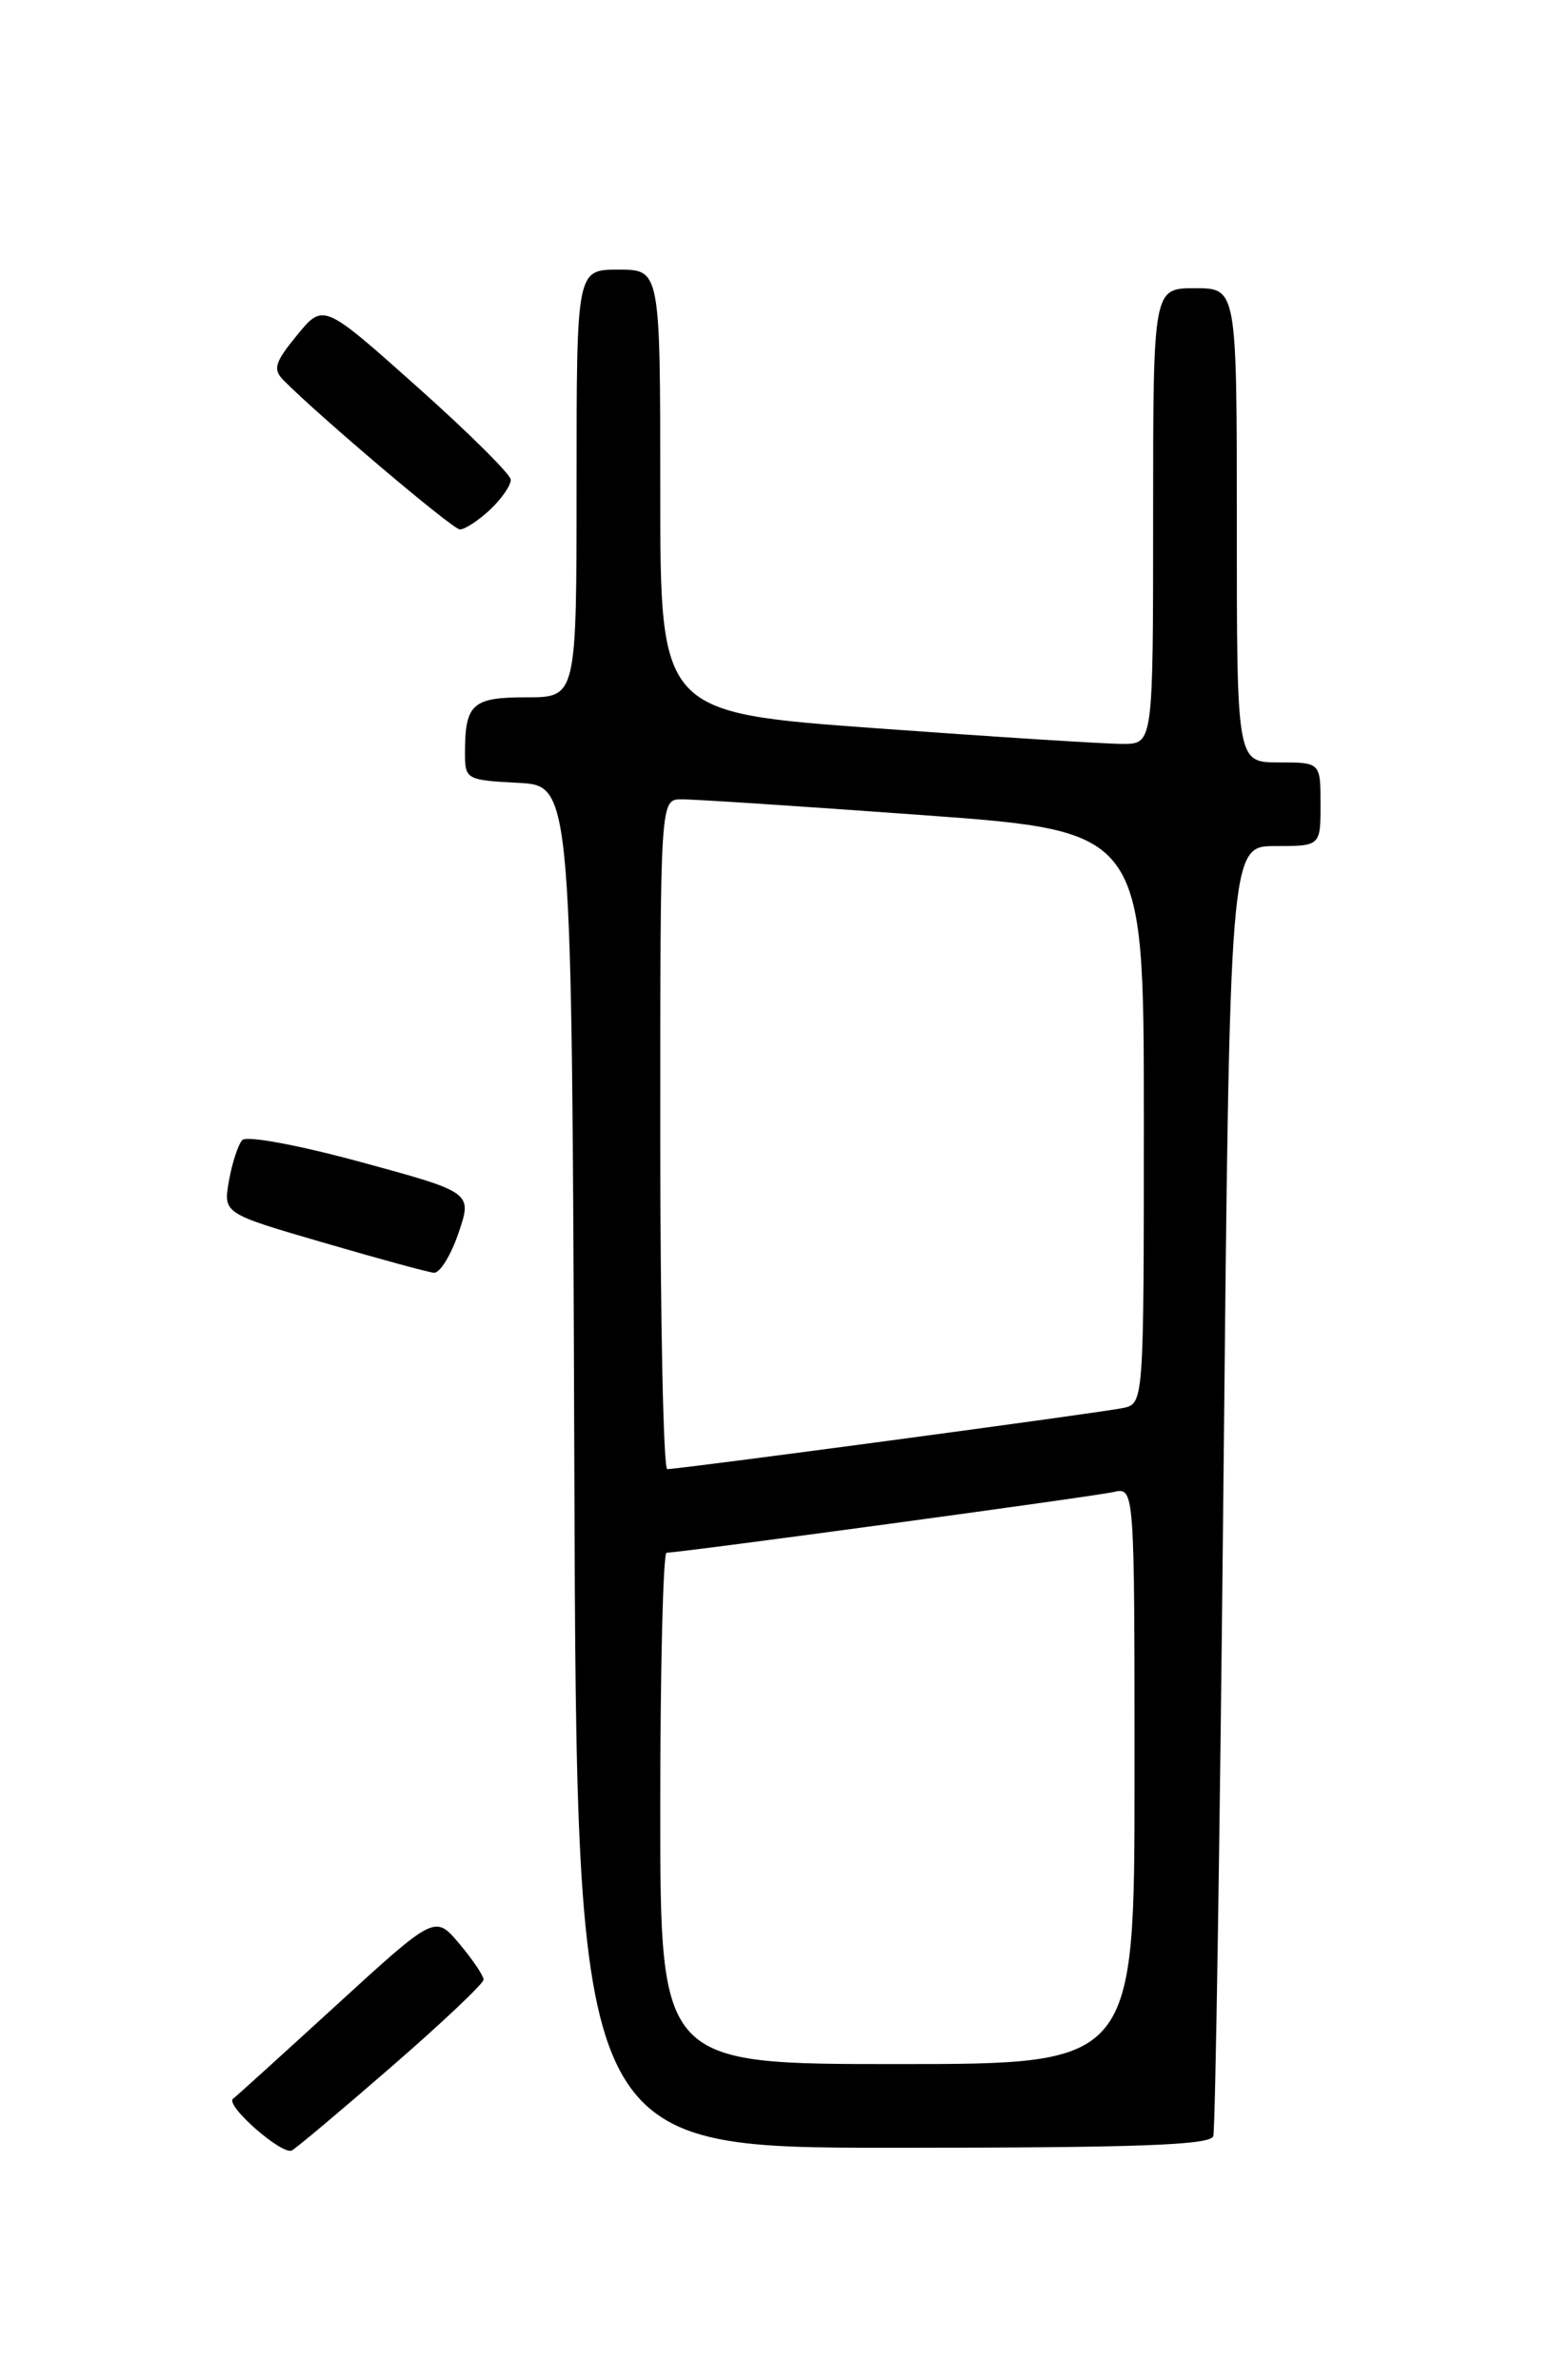 <?xml version="1.0" encoding="UTF-8" standalone="no"?>
<!DOCTYPE svg PUBLIC "-//W3C//DTD SVG 1.1//EN" "http://www.w3.org/Graphics/SVG/1.1/DTD/svg11.dtd" >
<svg xmlns="http://www.w3.org/2000/svg" xmlns:xlink="http://www.w3.org/1999/xlink" version="1.1" viewBox="0 0 167 256">
 <g >
 <path fill="currentColor"
d=" M 42.25 222.15 C 47.61 217.49 52.00 213.33 52.00 212.92 C 52.00 212.50 50.83 210.76 49.39 209.05 C 46.78 205.95 46.78 205.95 36.14 215.69 C 30.29 221.04 25.31 225.56 25.07 225.72 C 24.12 226.39 30.39 231.88 31.40 231.28 C 32.01 230.92 36.89 226.81 42.25 222.15 Z  M 130.47 229.75 C 130.69 229.06 131.18 197.56 131.56 159.75 C 132.24 91.00 132.24 91.00 137.12 91.00 C 142.00 91.00 142.00 91.00 142.00 86.50 C 142.00 82.00 142.00 82.00 137.50 82.00 C 133.00 82.00 133.00 82.00 133.00 56.50 C 133.00 31.00 133.00 31.00 128.50 31.00 C 124.00 31.00 124.00 31.00 124.00 55.50 C 124.00 80.00 124.00 80.00 120.75 80.01 C 118.96 80.02 107.04 79.26 94.25 78.33 C 71.00 76.64 71.00 76.64 71.00 52.82 C 71.00 29.00 71.00 29.00 66.50 29.00 C 62.00 29.00 62.00 29.00 62.00 52.00 C 62.00 75.00 62.00 75.00 56.61 75.00 C 50.77 75.00 50.00 75.70 50.00 81.03 C 50.00 83.82 50.16 83.91 55.75 84.20 C 61.50 84.50 61.50 84.50 61.76 157.75 C 62.01 231.00 62.01 231.00 96.04 231.00 C 122.37 231.00 130.15 230.72 130.47 229.75 Z  M 49.30 132.63 C 50.79 128.25 50.79 128.25 38.83 124.99 C 32.03 123.14 26.51 122.12 26.05 122.62 C 25.61 123.10 24.96 125.08 24.62 127.00 C 24.00 130.51 24.00 130.51 34.75 133.64 C 40.66 135.37 46.02 136.83 46.66 136.89 C 47.29 136.95 48.48 135.03 49.30 132.63 Z  M 52.69 54.83 C 53.96 53.63 54.96 52.17 54.92 51.58 C 54.87 50.98 50.32 46.47 44.80 41.55 C 34.77 32.60 34.77 32.60 31.94 36.05 C 29.55 38.97 29.32 39.71 30.47 40.88 C 34.28 44.74 48.62 56.89 49.44 56.94 C 49.95 56.97 51.41 56.02 52.69 54.83 Z  M 71.00 194.50 C 71.00 179.38 71.31 167.00 71.68 167.00 C 73.12 167.00 117.62 160.96 119.75 160.47 C 122.00 159.96 122.00 159.96 122.00 190.98 C 122.00 222.00 122.00 222.00 96.50 222.00 C 71.00 222.00 71.00 222.00 71.00 194.50 Z  M 71.00 122.00 C 71.00 86.00 71.00 86.00 73.25 85.97 C 74.49 85.95 86.19 86.72 99.25 87.67 C 123.00 89.40 123.00 89.40 123.00 120.18 C 123.00 150.96 123.00 150.96 120.75 151.44 C 118.39 151.94 73.05 158.02 71.75 158.01 C 71.34 158.00 71.00 141.80 71.00 122.00 Z "/>
</g>
</svg>